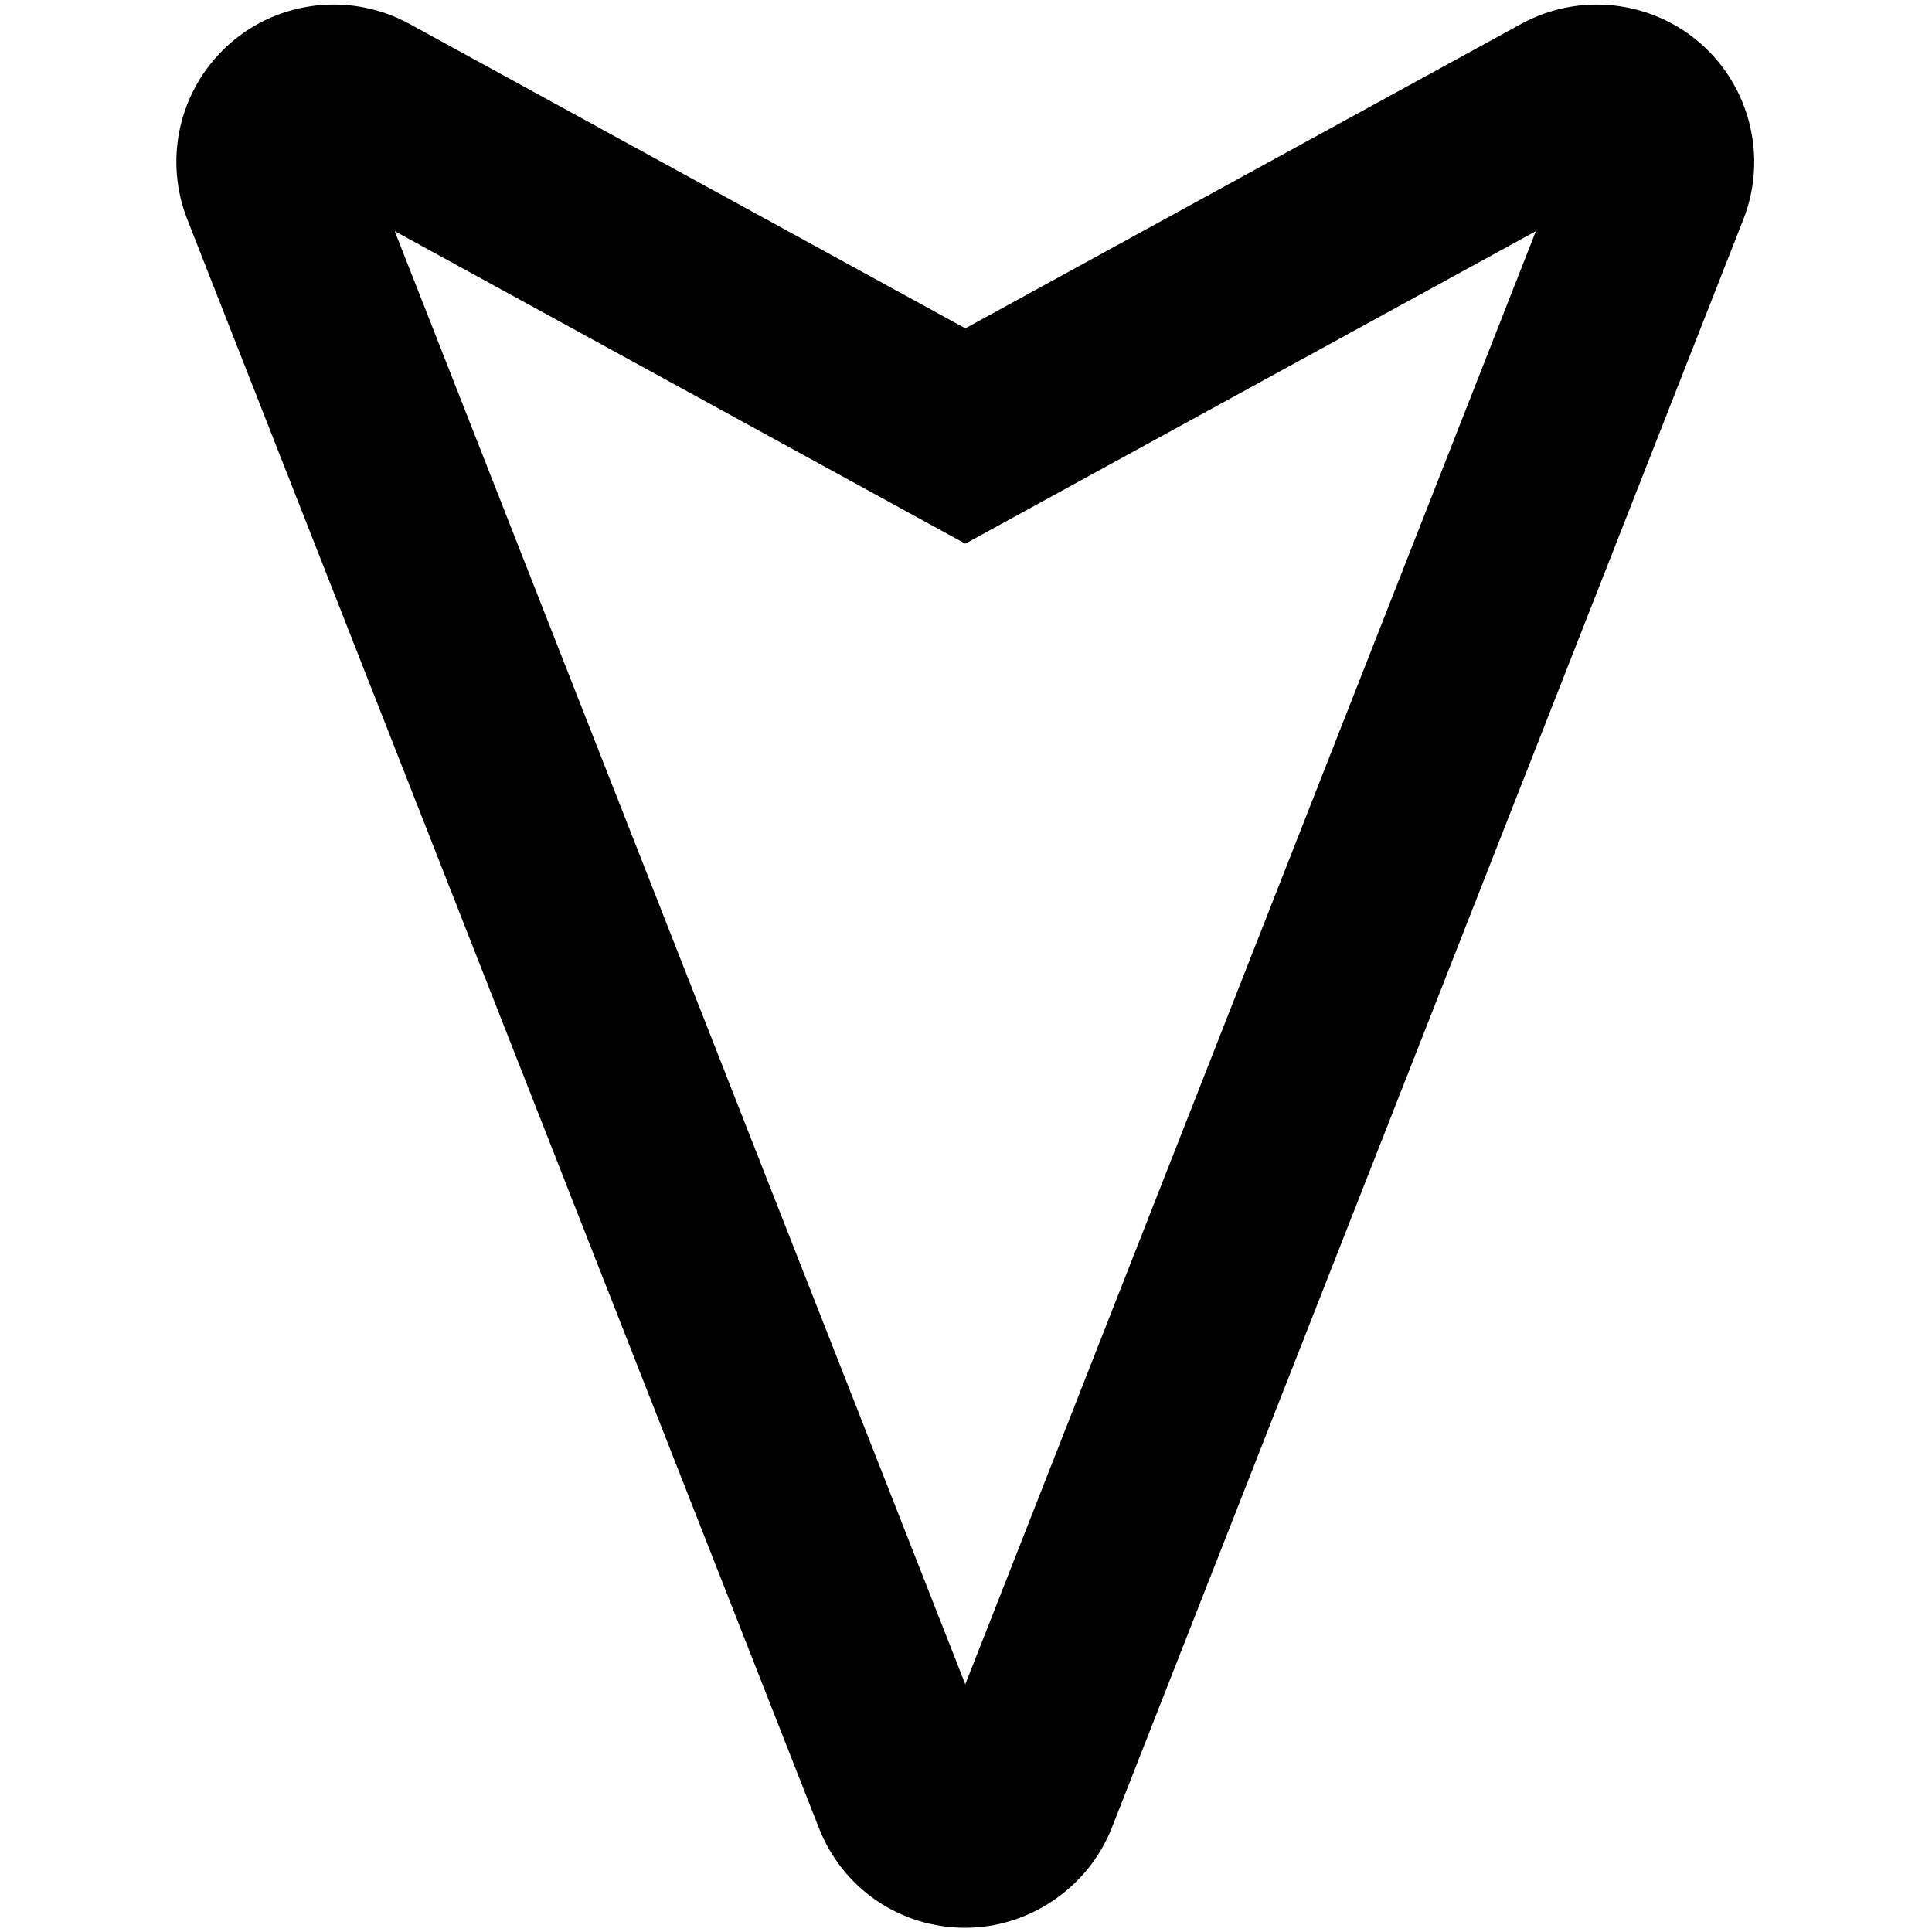 <?xml version="1.0" encoding="UTF-8" standalone="no"?>
<!-- Generator: Adobe Illustrator 19.0.0, SVG Export Plug-In . SVG Version: 6.00 Build 0)  -->

<svg
   version="1.1"
   id="Capa_1"
   x="0px"
   y="0px"
   viewBox="0 0 60.338 60.338"
   style="enable-background:new 0 0 60.338 60.338;"
   xml:space="preserve"
   sodipodi:docname="down-1.svg"
   inkscape:export-filename="../png/down-32.png"
   inkscape:export-xdpi="50.913189"
   inkscape:export-ydpi="50.913189"
   inkscape:version="1.2.2 (b0a8486541, 2022-12-01)"
   xmlns:inkscape="http://www.inkscape.org/namespaces/inkscape"
   xmlns:sodipodi="http://sodipodi.sourceforge.net/DTD/sodipodi-0.dtd"
   xmlns="http://www.w3.org/2000/svg"
   xmlns:svg="http://www.w3.org/2000/svg"><defs
   id="defs39" /><sodipodi:namedview
   id="namedview37"
   pagecolor="#ffffff"
   bordercolor="#666666"
   borderopacity="1.0"
   inkscape:showpageshadow="2"
   inkscape:pageopacity="0.0"
   inkscape:pagecheckerboard="0"
   inkscape:deskcolor="#d1d1d1"
   showgrid="false"
   inkscape:zoom="12.247671"
   inkscape:cx="14.819144"
   inkscape:cy="29.434168"
   inkscape:window-width="1920"
   inkscape:window-height="1042"
   inkscape:window-x="0"
   inkscape:window-y="38"
   inkscape:window-maximized="1"
   inkscape:current-layer="Capa_1" />
<g
   id="g4"
   transform="matrix(-0.695,0.695,-0.695,-0.695,72.077,20.309)">
	<path
   d="M 58.869,1.463 C 57.439,0.031 55.211,-0.399 53.334,0.415 L 3.001,22.366 c -1.923,0.838 -3.125,2.808 -2.991,4.901 0.133,2.092 1.575,3.893 3.587,4.481 l 19.334,5.65 5.65,19.335 c 0.588,2.012 2.389,3.454 4.467,3.587 0.112,0.008 0.221,0.011 0.333,0.011 1.988,0 3.787,-1.178 4.582,-3.001 L 59.914,6.997 C 60.744,5.098 60.333,2.925 58.869,1.463 Z M 33.568,52.403 27.77,32.561 7.928,26.763 53.398,6.933 Z"
   id="path2" />
</g>
<g
   id="g6">
</g>
<g
   id="g8">
</g>
<g
   id="g10">
</g>
<g
   id="g12">
</g>
<g
   id="g14">
</g>
<g
   id="g16">
</g>
<g
   id="g18">
</g>
<g
   id="g20">
</g>
<g
   id="g22">
</g>
<g
   id="g24">
</g>
<g
   id="g26">
</g>
<g
   id="g28">
</g>
<g
   id="g30">
</g>
<g
   id="g32">
</g>
<g
   id="g34">
</g>
</svg>
